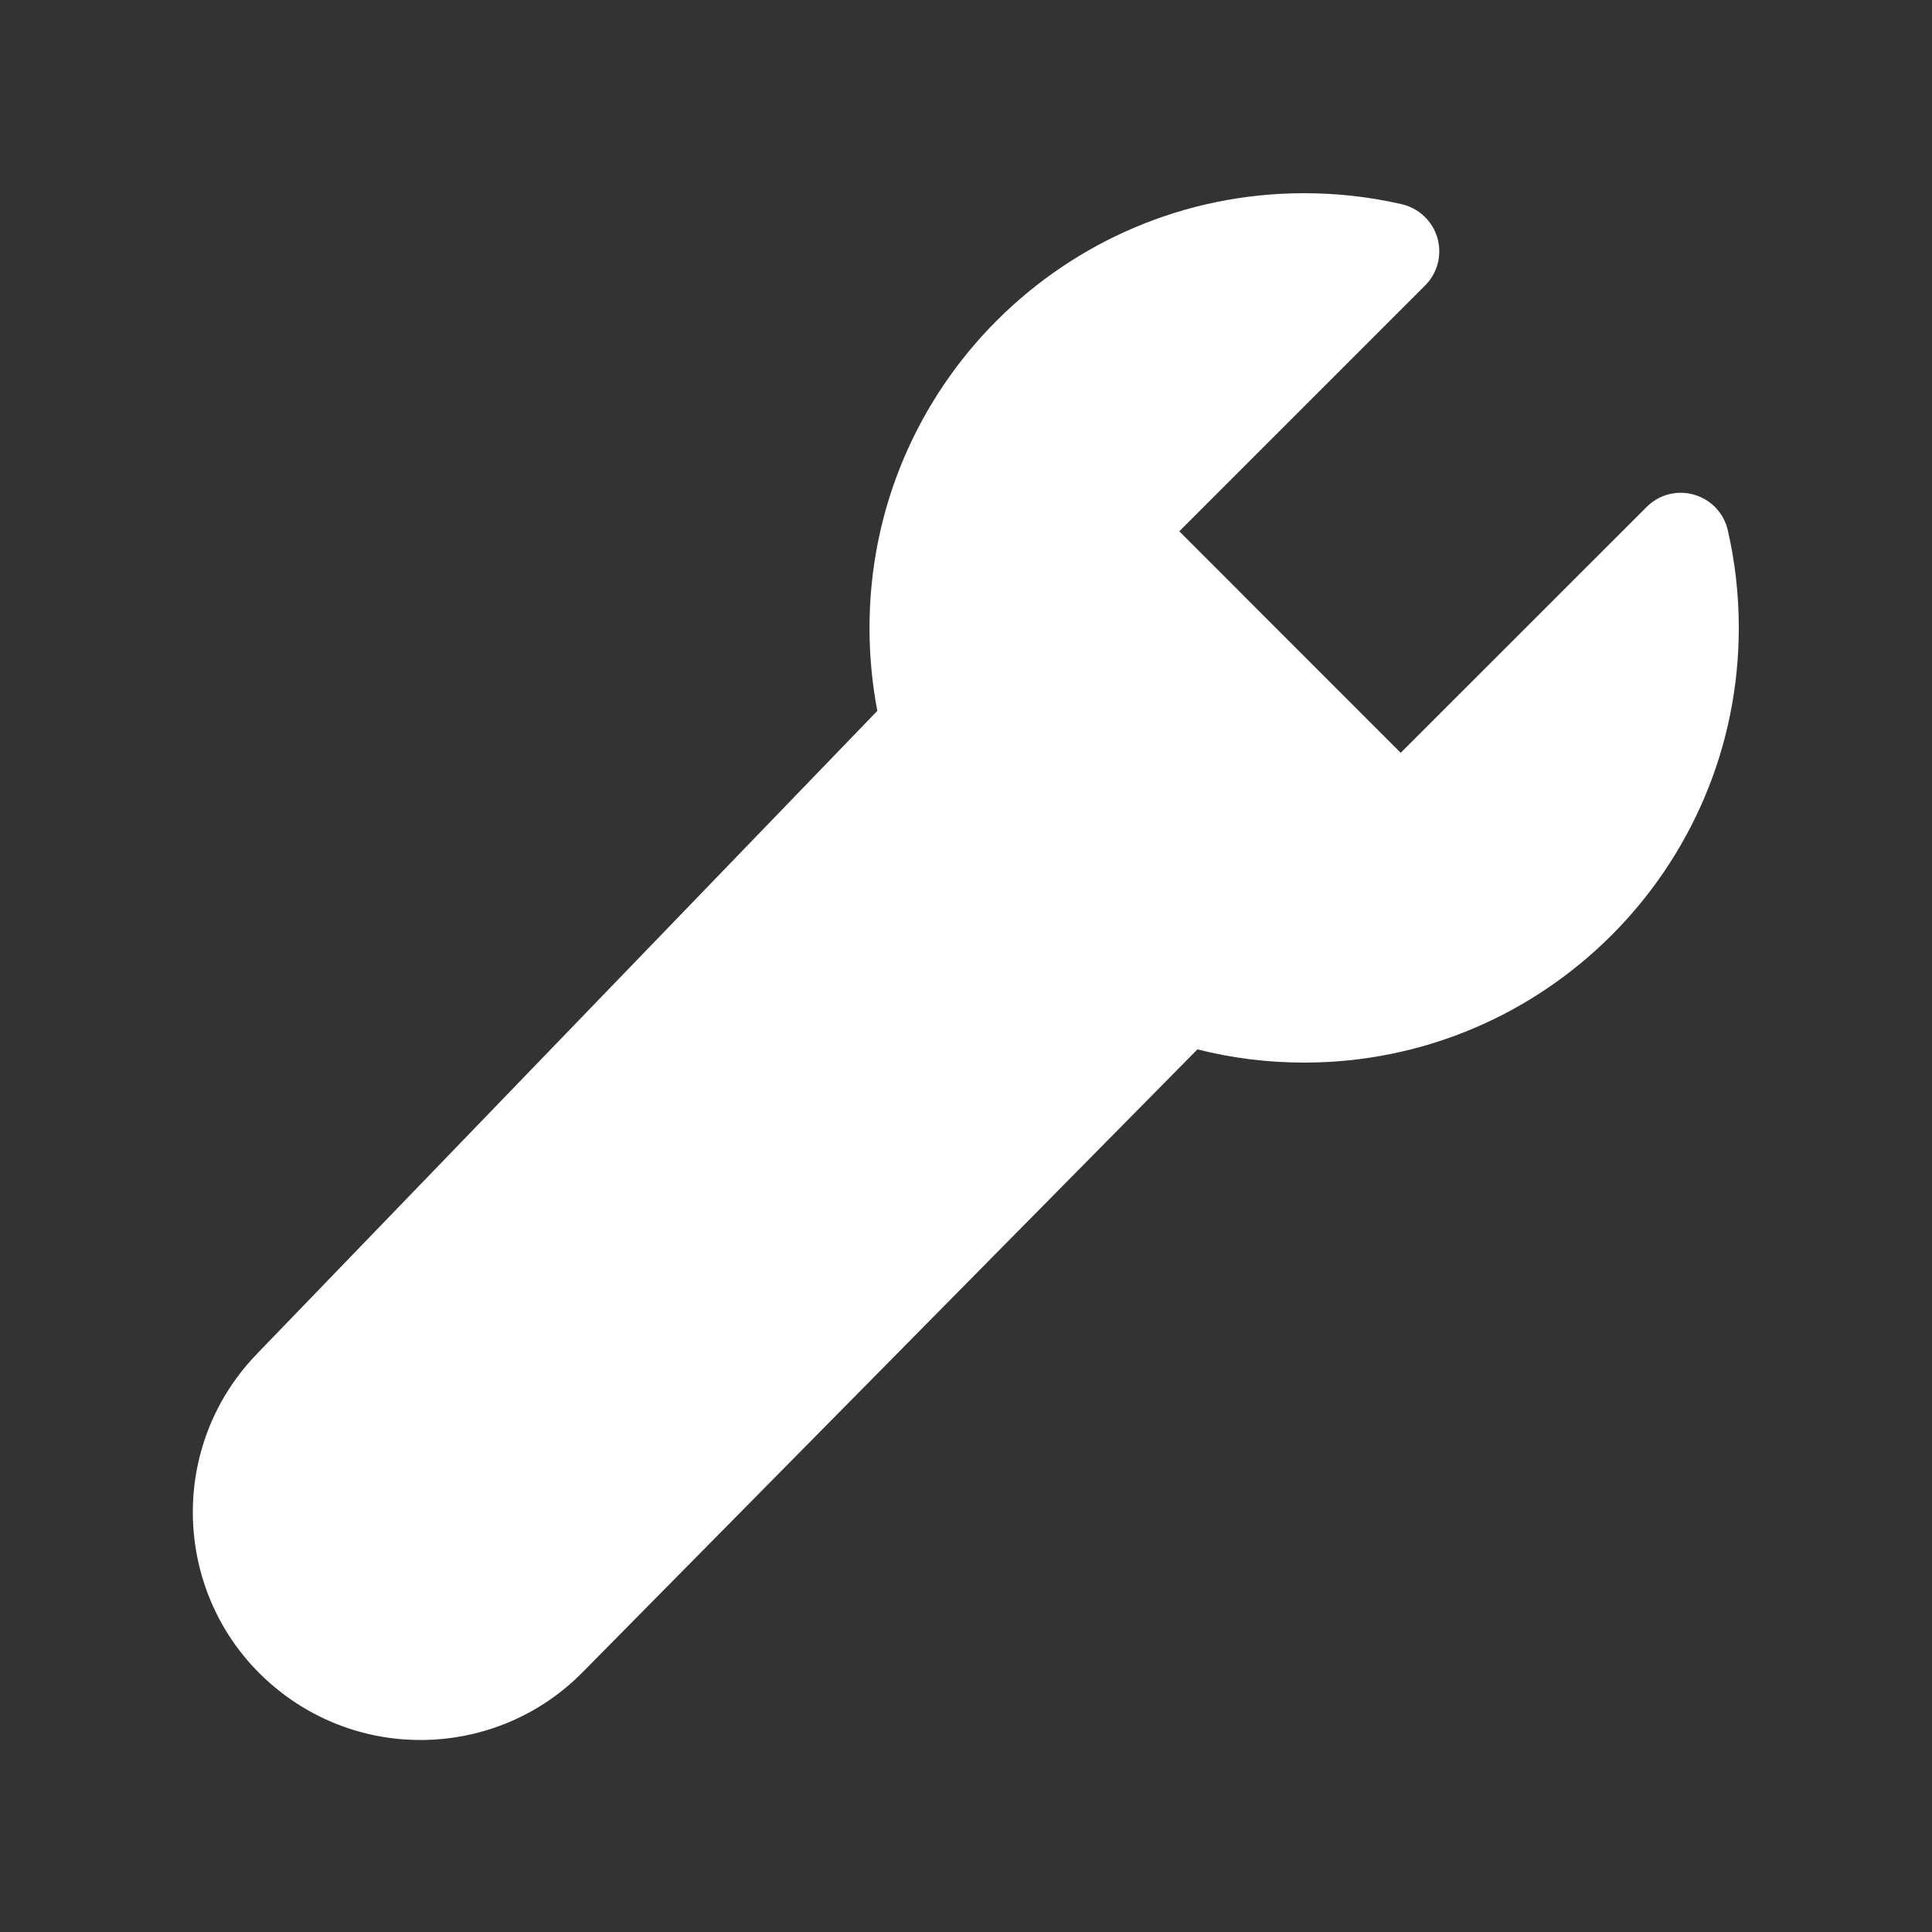 <svg width="20" height="20" viewBox="0 0 20 20" fill="none" xmlns="http://www.w3.org/2000/svg">
<rect x="0" y="0" width="20" height="20" fill="#333333" stroke="none"/>
<path d="M13.501 2C11.015 2 9.001 4.015 9.001 6.5C9.001 6.793 9.029 7.081 9.082 7.359L2.657 14.018C1.693 15.018 1.797 16.63 2.882 17.497C3.825 18.25 5.184 18.17 6.031 17.311L12.396 10.863C12.75 10.953 13.12 11 13.501 11C15.986 11 18 8.985 18 6.5C18 6.153 17.961 5.815 17.886 5.489C17.846 5.312 17.712 5.171 17.537 5.121C17.362 5.07 17.174 5.119 17.046 5.248L14.5 7.793L12.208 5.5L14.753 2.955C14.882 2.826 14.93 2.638 14.88 2.463C14.83 2.289 14.688 2.155 14.511 2.114C14.186 2.039 13.848 2 13.501 2Z" fill="#ffffff"/>
</svg>
